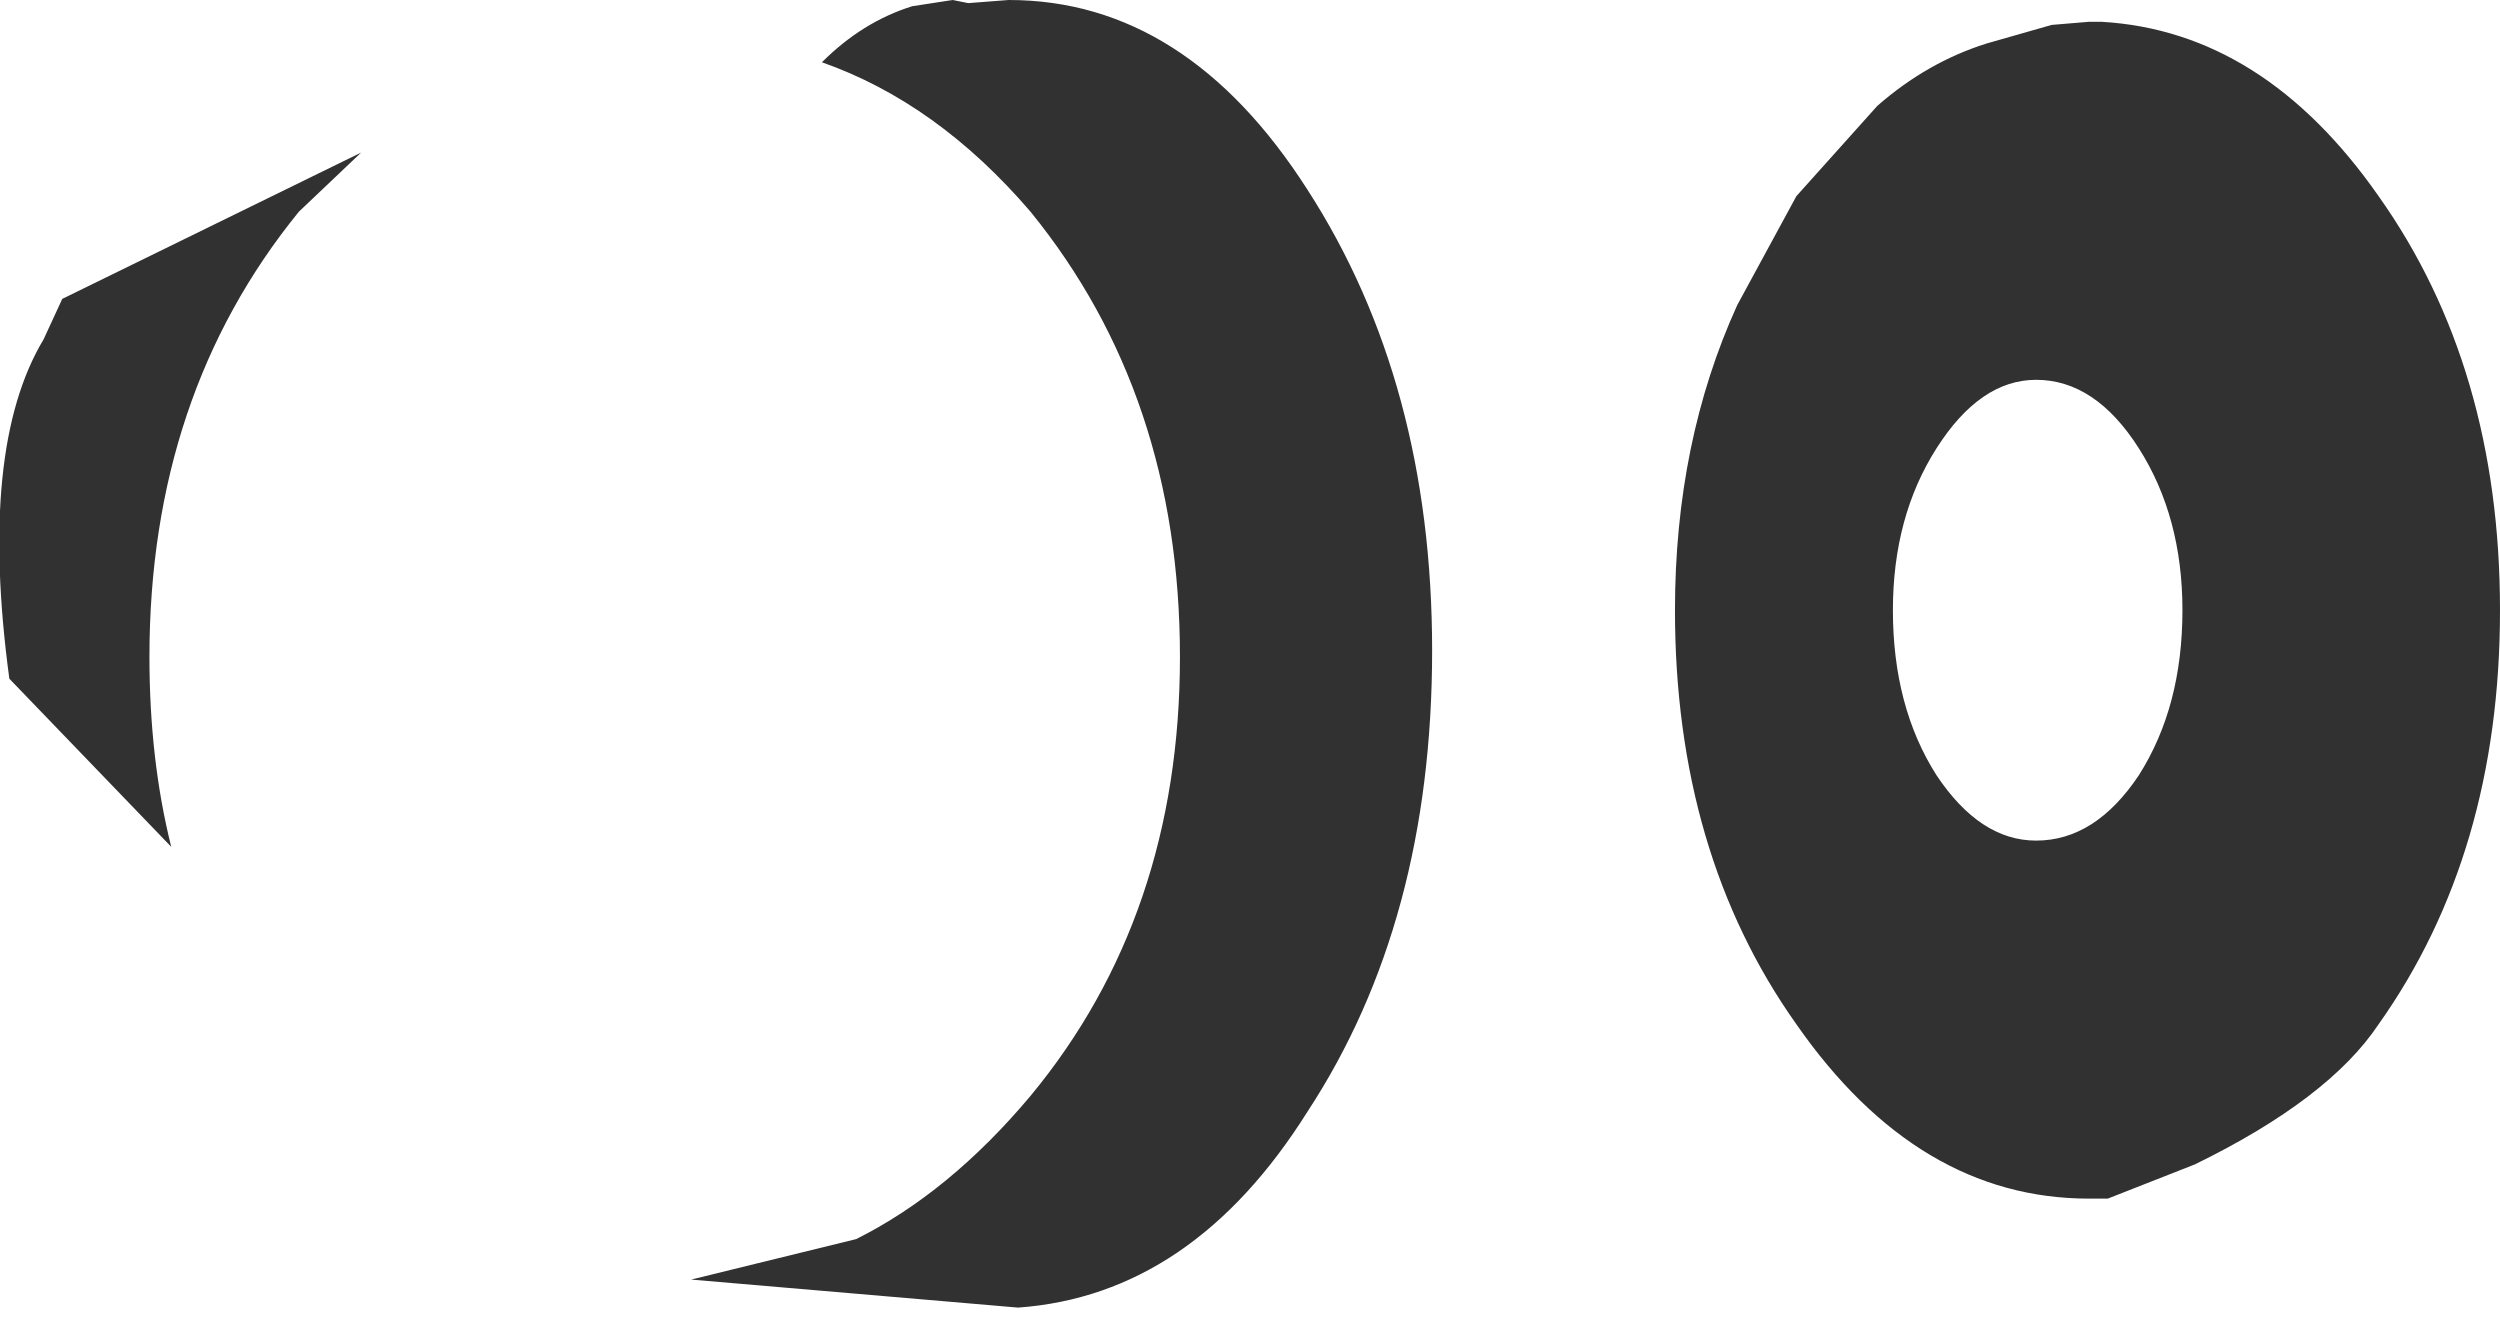 <?xml version="1.0" encoding="UTF-8" standalone="no"?>
<svg xmlns:xlink="http://www.w3.org/1999/xlink" height="21.15px" width="40.15px" xmlns="http://www.w3.org/2000/svg">
  <g transform="matrix(1.0, 0.0, 0.0, 1.0, 9.85, 14.45)">
    <path d="M4.8 -14.35 L5.45 -14.45 5.7 -14.4 6.35 -14.45 Q9.2 -14.45 11.15 -11.4 13.15 -8.3 13.15 -4.0 13.15 0.35 11.15 3.4 9.3 6.35 6.5 6.55 L1.25 6.1 3.9 5.45 Q5.4 4.7 6.7 3.15 9.1 0.25 9.1 -3.9 9.1 -8.1 6.7 -11.05 5.2 -12.8 3.35 -13.45 4.0 -14.1 4.8 -14.35 M25.4 4.25 L24.0 4.8 23.7 4.8 Q20.95 4.8 19.0 2.0 17.05 -0.75 17.05 -4.65 17.05 -7.35 18.05 -9.55 L19.0 -11.3 20.3 -12.75 Q21.1 -13.45 22.05 -13.75 L23.1 -14.05 23.7 -14.1 23.9 -14.1 Q26.5 -13.95 28.35 -11.3 30.3 -8.55 30.3 -4.65 30.3 -0.75 28.35 2.0 27.55 3.2 25.4 4.25 M-7.1 -0.85 L-9.7 -3.55 Q-10.2 -7.25 -9.15 -9.0 L-8.85 -9.65 -4.05 -12.0 -5.05 -11.05 Q-7.45 -8.1 -7.45 -3.9 -7.45 -2.25 -7.1 -0.85 M24.5 -7.25 Q23.8 -8.35 22.85 -8.35 21.95 -8.35 21.25 -7.25 20.55 -6.15 20.55 -4.65 20.55 -3.1 21.25 -2.0 21.95 -0.95 22.85 -0.95 23.8 -0.95 24.5 -2.0 25.2 -3.1 25.2 -4.65 25.2 -6.15 24.5 -7.25" fill="#313131" fill-rule="evenodd" stroke="none"/>
  </g>
</svg>

